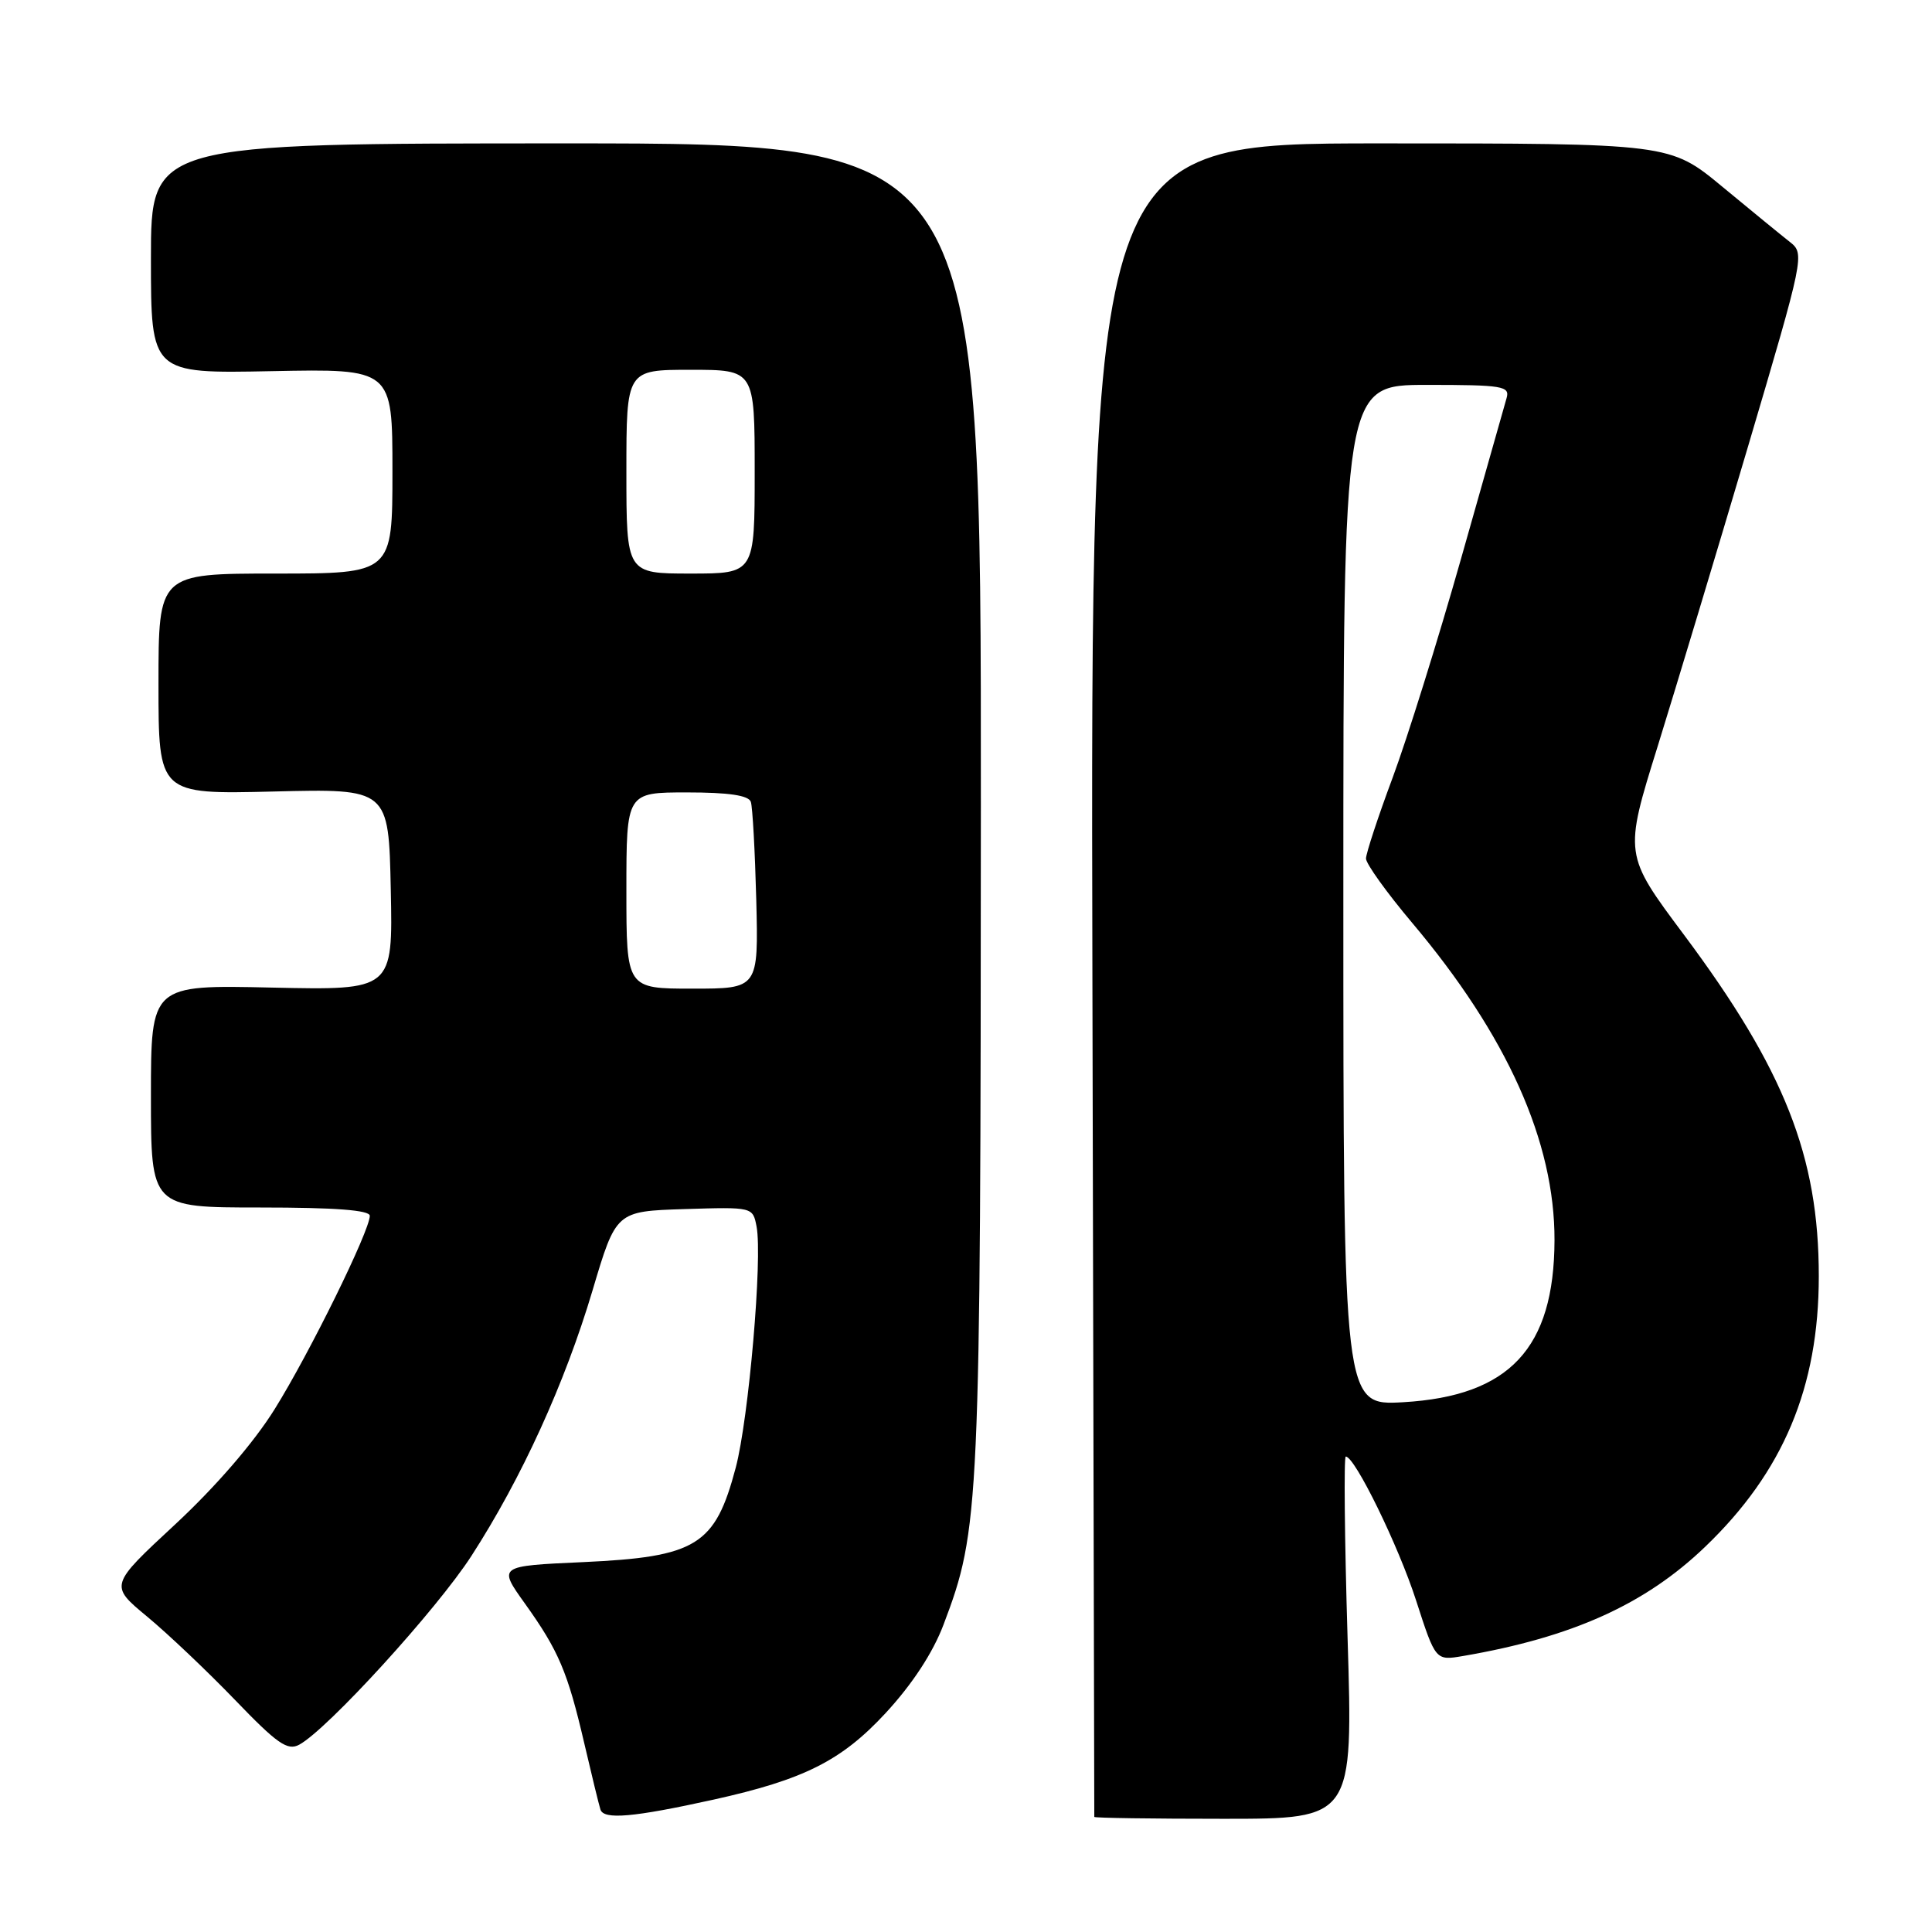 <?xml version="1.0" encoding="UTF-8" standalone="no"?>
<!DOCTYPE svg PUBLIC "-//W3C//DTD SVG 1.1//EN" "http://www.w3.org/Graphics/SVG/1.1/DTD/svg11.dtd" >
<svg xmlns="http://www.w3.org/2000/svg" xmlns:xlink="http://www.w3.org/1999/xlink" version="1.1" viewBox="0 0 256 256">
 <g >
 <path fill="currentColor"
d=" M 94.55 238.46 C 106.52 235.81 111.50 233.31 117.35 226.99 C 120.88 223.17 123.61 219.01 125.02 215.28 C 129.82 202.61 129.93 200.19 129.97 106.75 C 130.00 19.00 130.00 19.00 75.00 19.00 C 20.00 19.00 20.00 19.00 20.00 34.25 C 20.00 49.50 20.00 49.50 36.00 49.18 C 52.00 48.86 52.00 48.86 52.00 62.43 C 52.00 76.00 52.00 76.00 36.50 76.00 C 21.00 76.00 21.00 76.00 21.00 90.63 C 21.00 105.25 21.00 105.25 36.25 104.88 C 51.50 104.50 51.50 104.50 51.78 117.86 C 52.06 131.21 52.06 131.21 36.03 130.86 C 20.00 130.50 20.00 130.50 20.00 145.25 C 20.00 160.00 20.00 160.00 34.50 160.00 C 44.40 160.00 49.00 160.35 49.00 161.10 C 49.00 163.08 41.01 179.32 36.40 186.71 C 33.64 191.15 28.56 197.02 23.20 202.00 C 14.50 210.07 14.50 210.07 19.50 214.21 C 22.25 216.49 27.49 221.46 31.15 225.26 C 36.73 231.06 38.10 232.02 39.65 231.18 C 43.39 229.16 57.87 213.28 62.47 206.16 C 69.11 195.88 74.85 183.30 78.51 171.00 C 81.63 160.50 81.63 160.50 90.69 160.21 C 99.75 159.93 99.75 159.93 100.25 162.53 C 101.05 166.71 99.21 187.97 97.49 194.47 C 94.76 204.78 92.31 206.30 77.24 206.99 C 65.99 207.50 65.99 207.50 69.57 212.50 C 74.02 218.72 75.22 221.54 77.42 231.00 C 78.38 235.12 79.34 239.07 79.56 239.77 C 79.99 241.15 83.90 240.81 94.55 238.46 Z  M 178.56 217.00 C 178.16 203.80 178.06 193.00 178.32 193.00 C 179.53 193.00 185.31 204.84 187.64 212.07 C 190.22 220.05 190.22 220.05 193.86 219.43 C 208.32 216.95 217.98 212.60 225.94 204.96 C 236.29 195.04 241.00 183.83 241.00 169.10 C 241.00 153.22 236.45 141.71 223.13 123.86 C 215.18 113.22 215.18 113.22 219.66 98.86 C 222.11 90.96 227.51 73.06 231.65 59.07 C 239.07 33.98 239.14 33.62 237.18 32.07 C 236.08 31.21 232.05 27.91 228.23 24.75 C 221.28 19.00 221.28 19.00 182.89 19.00 C 144.50 19.00 144.50 19.00 144.75 129.75 C 144.88 190.66 144.99 240.61 145.00 240.75 C 145.00 240.89 152.71 241.00 162.14 241.00 C 179.29 241.00 179.29 241.00 178.56 217.00 Z  M 83.00 118.00 C 83.00 105.00 83.00 105.00 91.03 105.00 C 96.56 105.00 99.19 105.39 99.49 106.25 C 99.72 106.94 100.04 112.79 100.21 119.25 C 100.50 131.00 100.50 131.00 91.75 131.00 C 83.00 131.00 83.00 131.00 83.00 118.00 Z  M 83.00 62.50 C 83.00 49.00 83.00 49.00 91.50 49.00 C 100.00 49.00 100.00 49.00 100.00 62.50 C 100.00 76.00 100.00 76.00 91.50 76.00 C 83.00 76.00 83.00 76.00 83.00 62.50 Z  M 178.00 118.63 C 178.00 51.00 178.00 51.00 189.07 51.00 C 199.13 51.00 200.09 51.16 199.63 52.75 C 199.36 53.71 196.64 63.30 193.59 74.05 C 190.54 84.81 186.46 97.86 184.53 103.05 C 182.59 108.25 181.01 113.07 181.00 113.76 C 181.00 114.45 183.75 118.28 187.10 122.26 C 199.71 137.21 206.02 151.29 205.98 164.36 C 205.93 178.66 200.02 184.98 185.95 185.80 C 178.00 186.26 178.00 186.26 178.00 118.63 Z "/>
</g>
</svg>